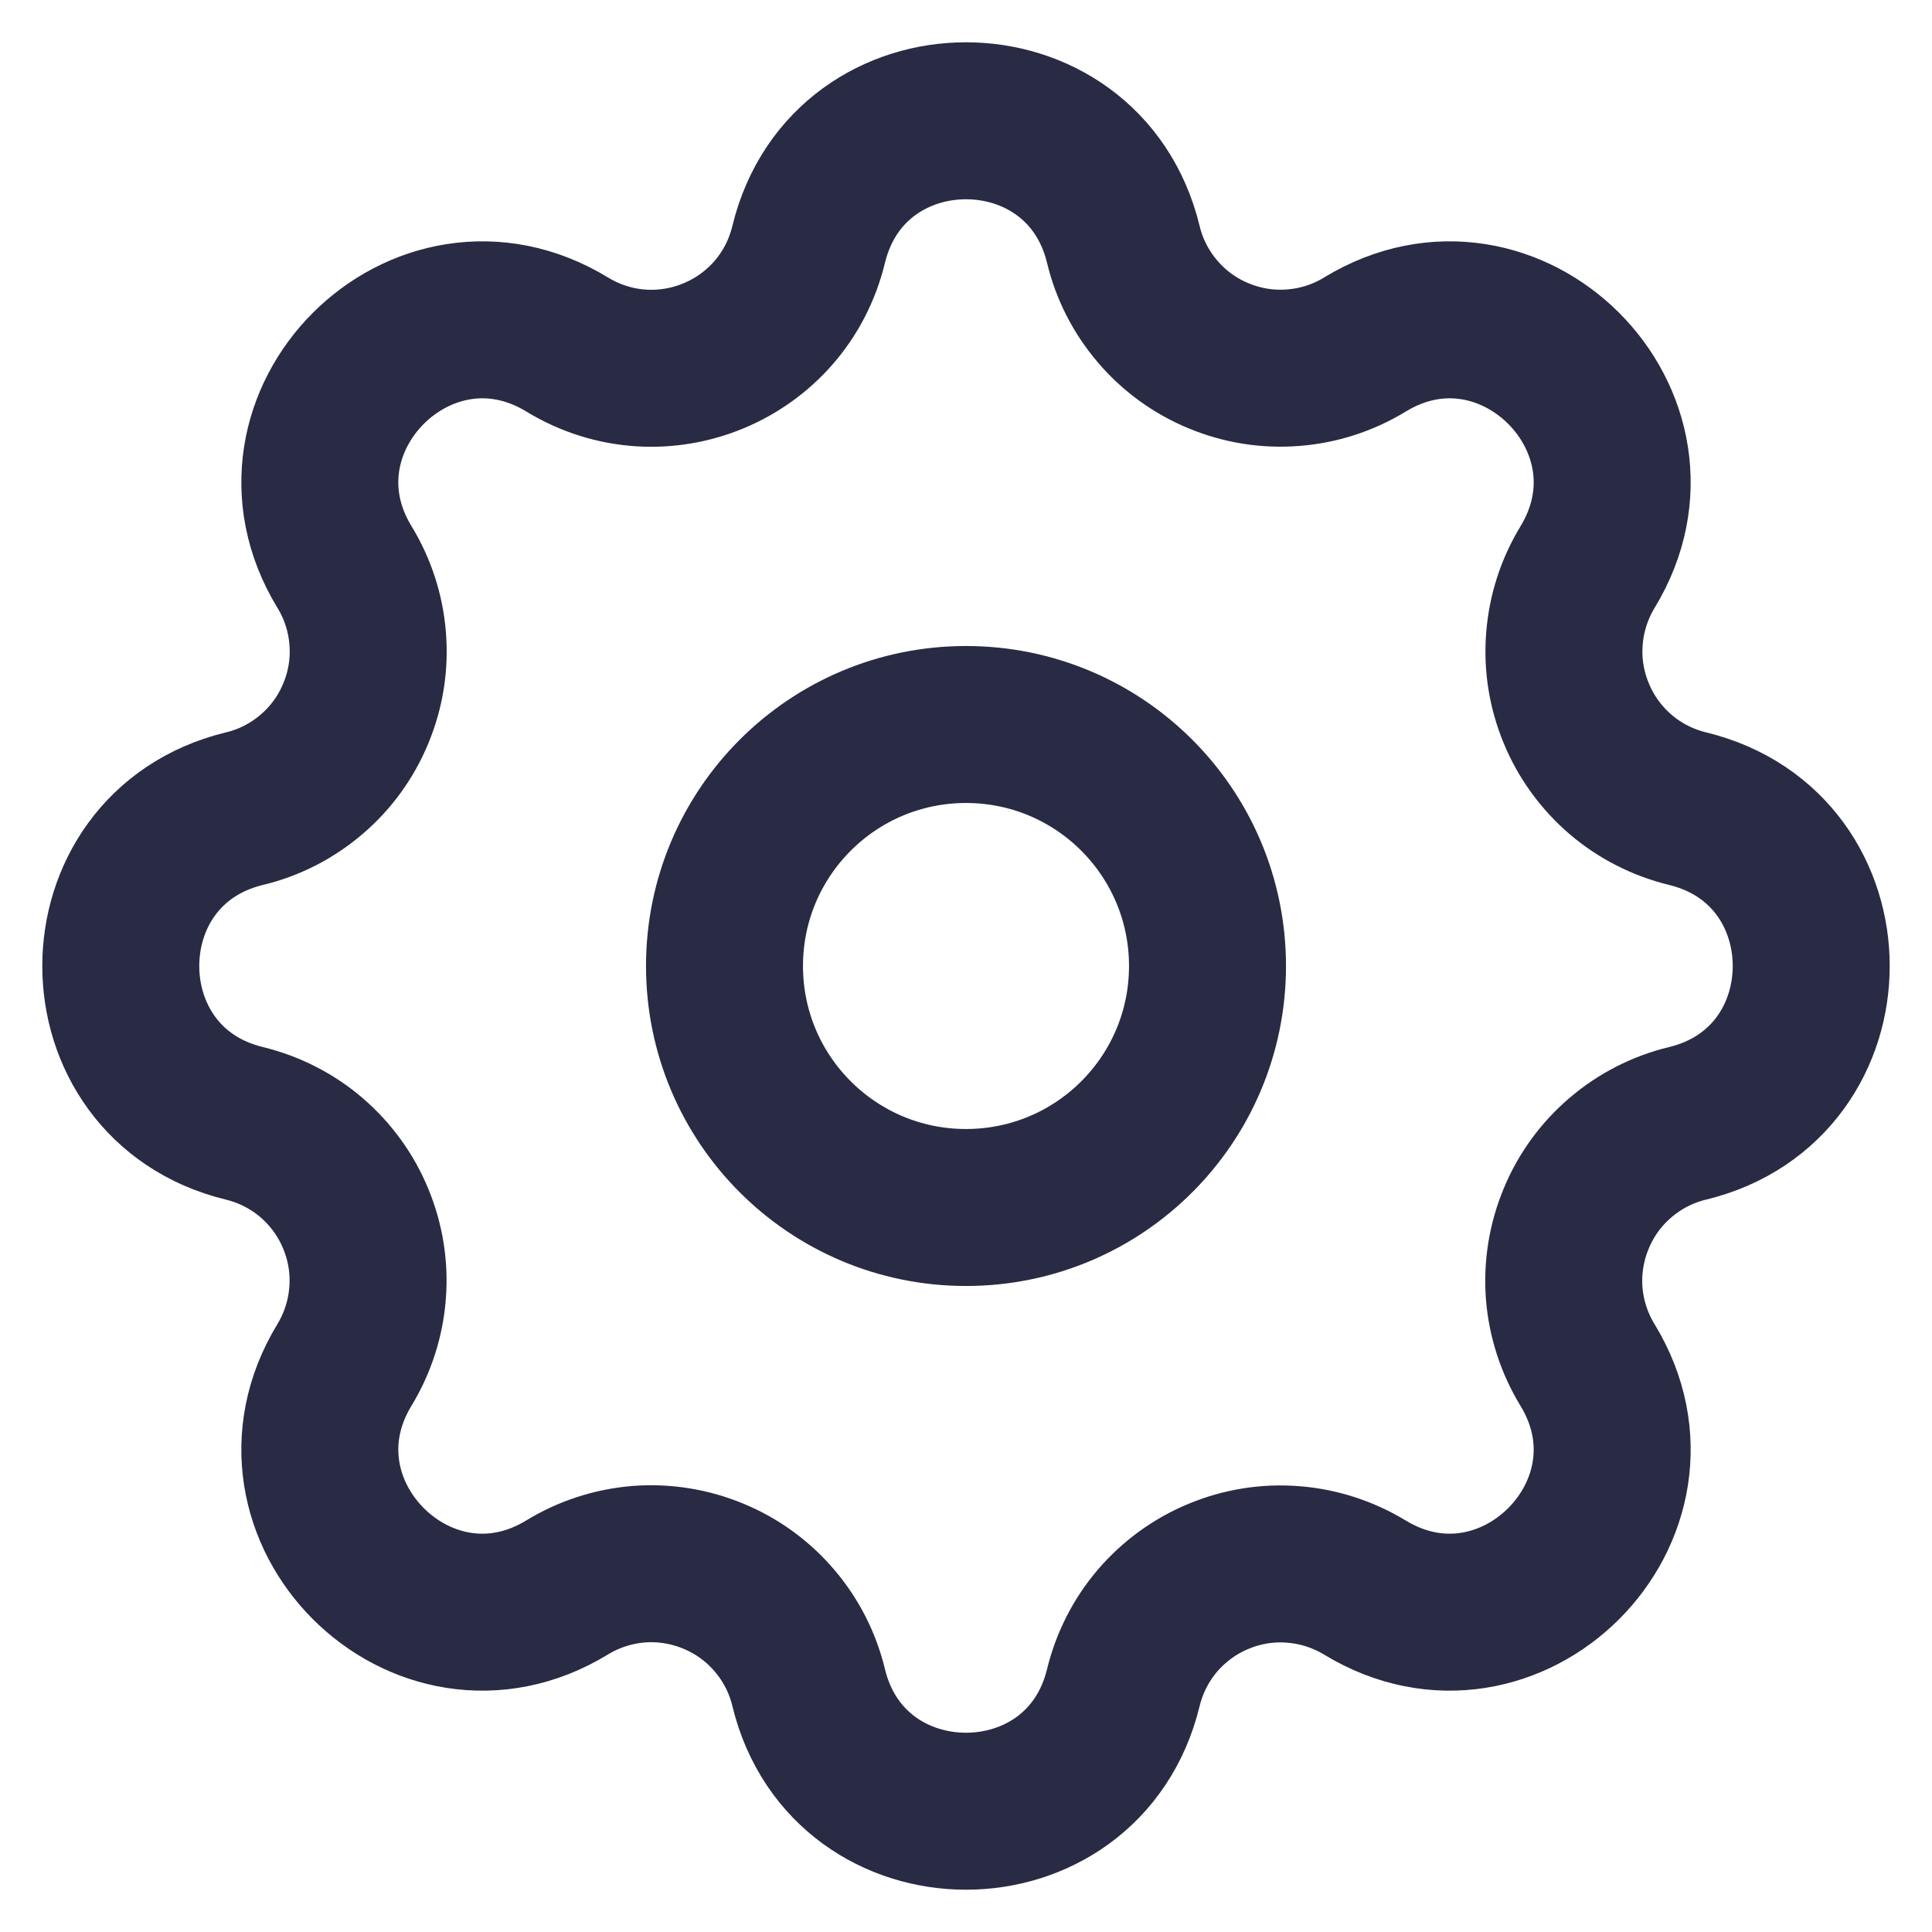 <svg width="16" height="16" viewBox="0 0 16 16" fill="none" xmlns="http://www.w3.org/2000/svg">
<path d="M6.697 2.024C7.029 0.659 8.971 0.659 9.303 2.024C9.352 2.23 9.45 2.42 9.587 2.58C9.724 2.741 9.898 2.867 10.093 2.947C10.288 3.028 10.499 3.062 10.71 3.045C10.92 3.029 11.124 2.963 11.304 2.853C12.504 2.122 13.878 3.496 13.147 4.697C13.038 4.877 12.972 5.08 12.956 5.291C12.939 5.501 12.973 5.712 13.054 5.907C13.134 6.102 13.26 6.275 13.42 6.413C13.58 6.55 13.771 6.647 13.976 6.697C15.341 7.029 15.341 8.971 13.976 9.303C13.771 9.352 13.58 9.45 13.42 9.587C13.259 9.724 13.133 9.898 13.053 10.093C12.972 10.288 12.938 10.499 12.954 10.71C12.971 10.92 13.037 11.124 13.147 11.304C13.878 12.504 12.504 13.878 11.303 13.147C11.123 13.038 10.919 12.972 10.709 12.956C10.499 12.939 10.288 12.973 10.093 13.054C9.898 13.134 9.725 13.26 9.587 13.42C9.45 13.58 9.353 13.771 9.303 13.976C8.971 15.341 7.029 15.341 6.697 13.976C6.648 13.771 6.55 13.58 6.413 13.42C6.276 13.259 6.102 13.133 5.907 13.053C5.712 12.972 5.501 12.938 5.29 12.954C5.08 12.971 4.876 13.037 4.696 13.147C3.496 13.878 2.122 12.504 2.853 11.303C2.962 11.123 3.028 10.919 3.044 10.709C3.061 10.499 3.027 10.288 2.946 10.093C2.866 9.898 2.74 9.725 2.58 9.587C2.42 9.45 2.229 9.353 2.024 9.303C0.659 8.971 0.659 7.029 2.024 6.697C2.23 6.648 2.42 6.55 2.58 6.413C2.741 6.276 2.867 6.102 2.947 5.907C3.028 5.712 3.062 5.501 3.045 5.29C3.029 5.08 2.963 4.876 2.853 4.696C2.122 3.496 3.496 2.122 4.697 2.853C5.475 3.326 6.483 2.907 6.697 2.024Z" stroke="#292A43" stroke-width="1.3" stroke-linecap="round" stroke-linejoin="round"/>
<path d="M8 10C9.105 10 10 9.105 10 8C10 6.895 9.105 6 8 6C6.895 6 6 6.895 6 8C6 9.105 6.895 10 8 10Z" stroke="#292A43" stroke-width="1.3" stroke-linecap="round" stroke-linejoin="round"/>
</svg>

